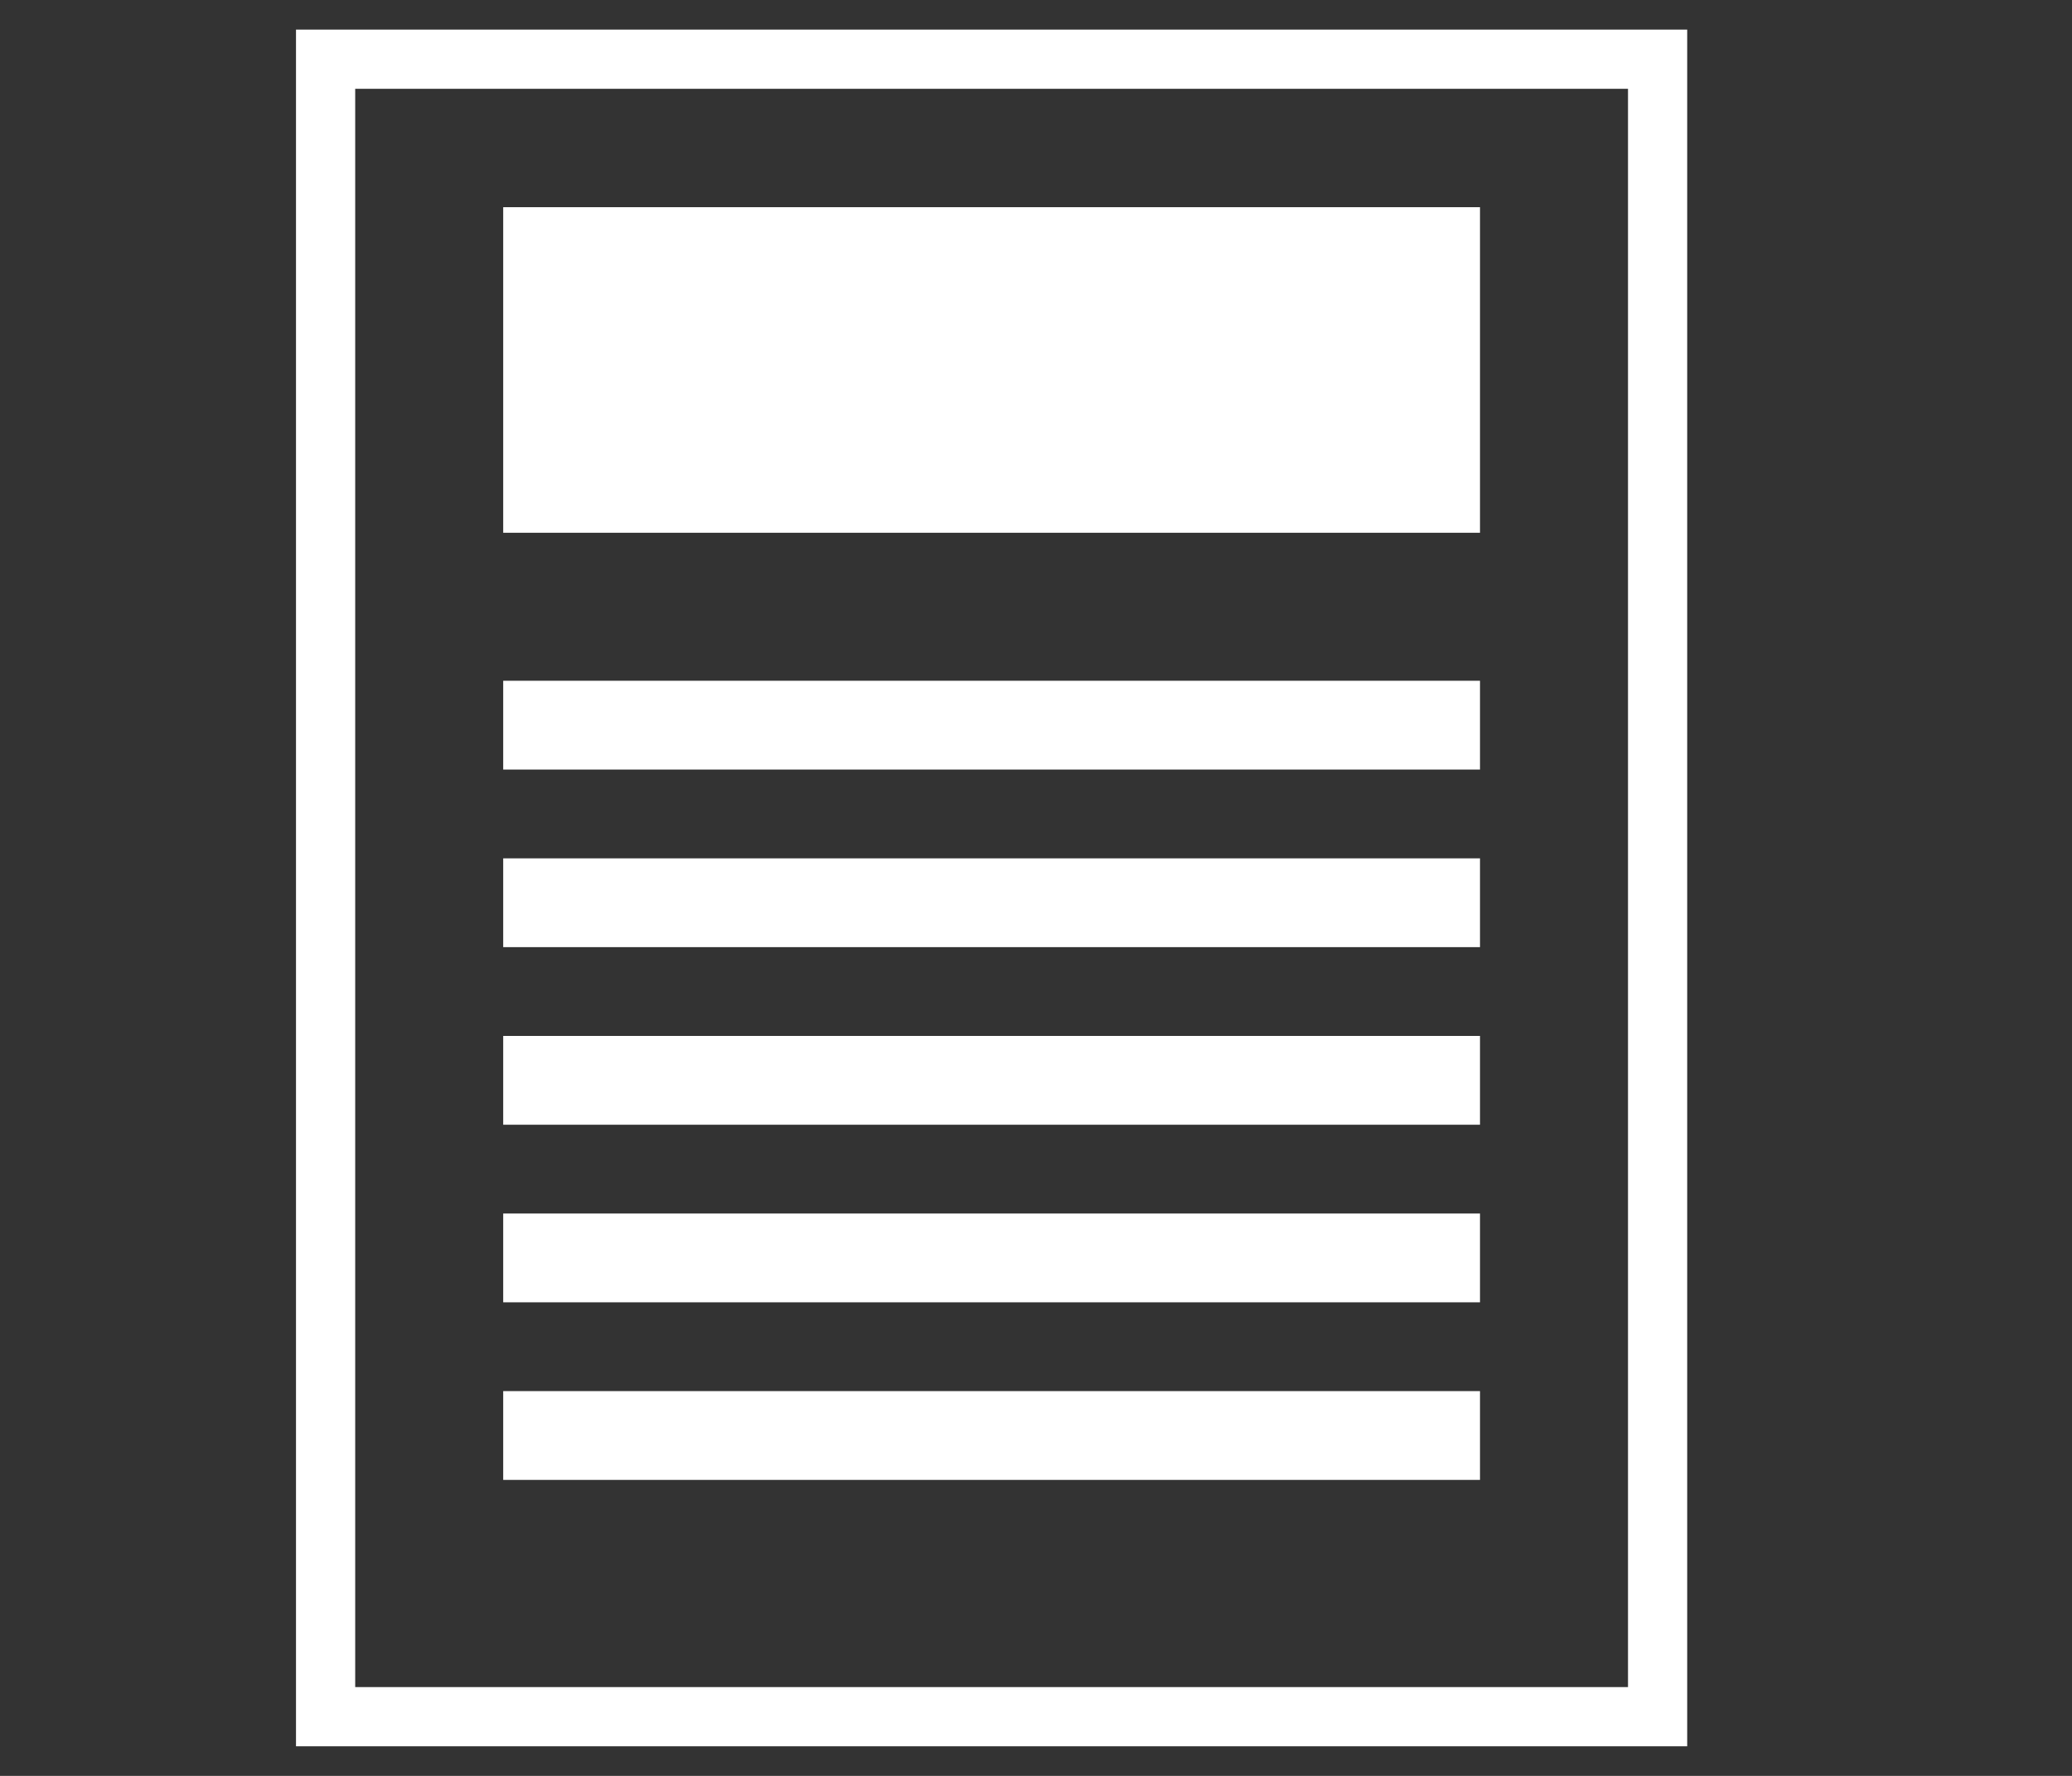 <?xml version="1.0" encoding="utf-8"?>
<!-- Generator: Adobe Illustrator 16.0.0, SVG Export Plug-In . SVG Version: 6.00 Build 0)  -->
<!DOCTYPE svg PUBLIC "-//W3C//DTD SVG 1.1//EN" "http://www.w3.org/Graphics/SVG/1.1/DTD/svg11.dtd">
<svg version="1.1" id="Layer_1" xmlns="http://www.w3.org/2000/svg" xmlns:xlink="http://www.w3.org/1999/xlink" x="0px" y="0px"
	 width="70px" height="60px" viewBox="0 0 70 60" enable-background="new 0 0 70 60" xml:space="preserve">
<rect x="0" y="0" width="70" height="60" fill="#333333" stroke="none"/>
<rect x="11" y="2" fill="none" stroke="#FFFFFF" stroke-width="2" stroke-miterlimit="10" width="45" height="56"/>
<rect x="17" y="7" fill="#FFFFFF" width="33" height="11"/>
<rect x="17" y="23" fill="#FFFFFF" width="33" height="3"/>
<rect x="17" y="29" fill="#FFFFFF" width="33" height="3"/>
<rect x="17" y="35" fill="#FFFFFF" width="33" height="3"/>
<rect x="17" y="41" fill="#FFFFFF" width="33" height="3"/>
<rect x="17" y="47" fill="#FFFFFF" width="33" height="3"/>
</svg>
